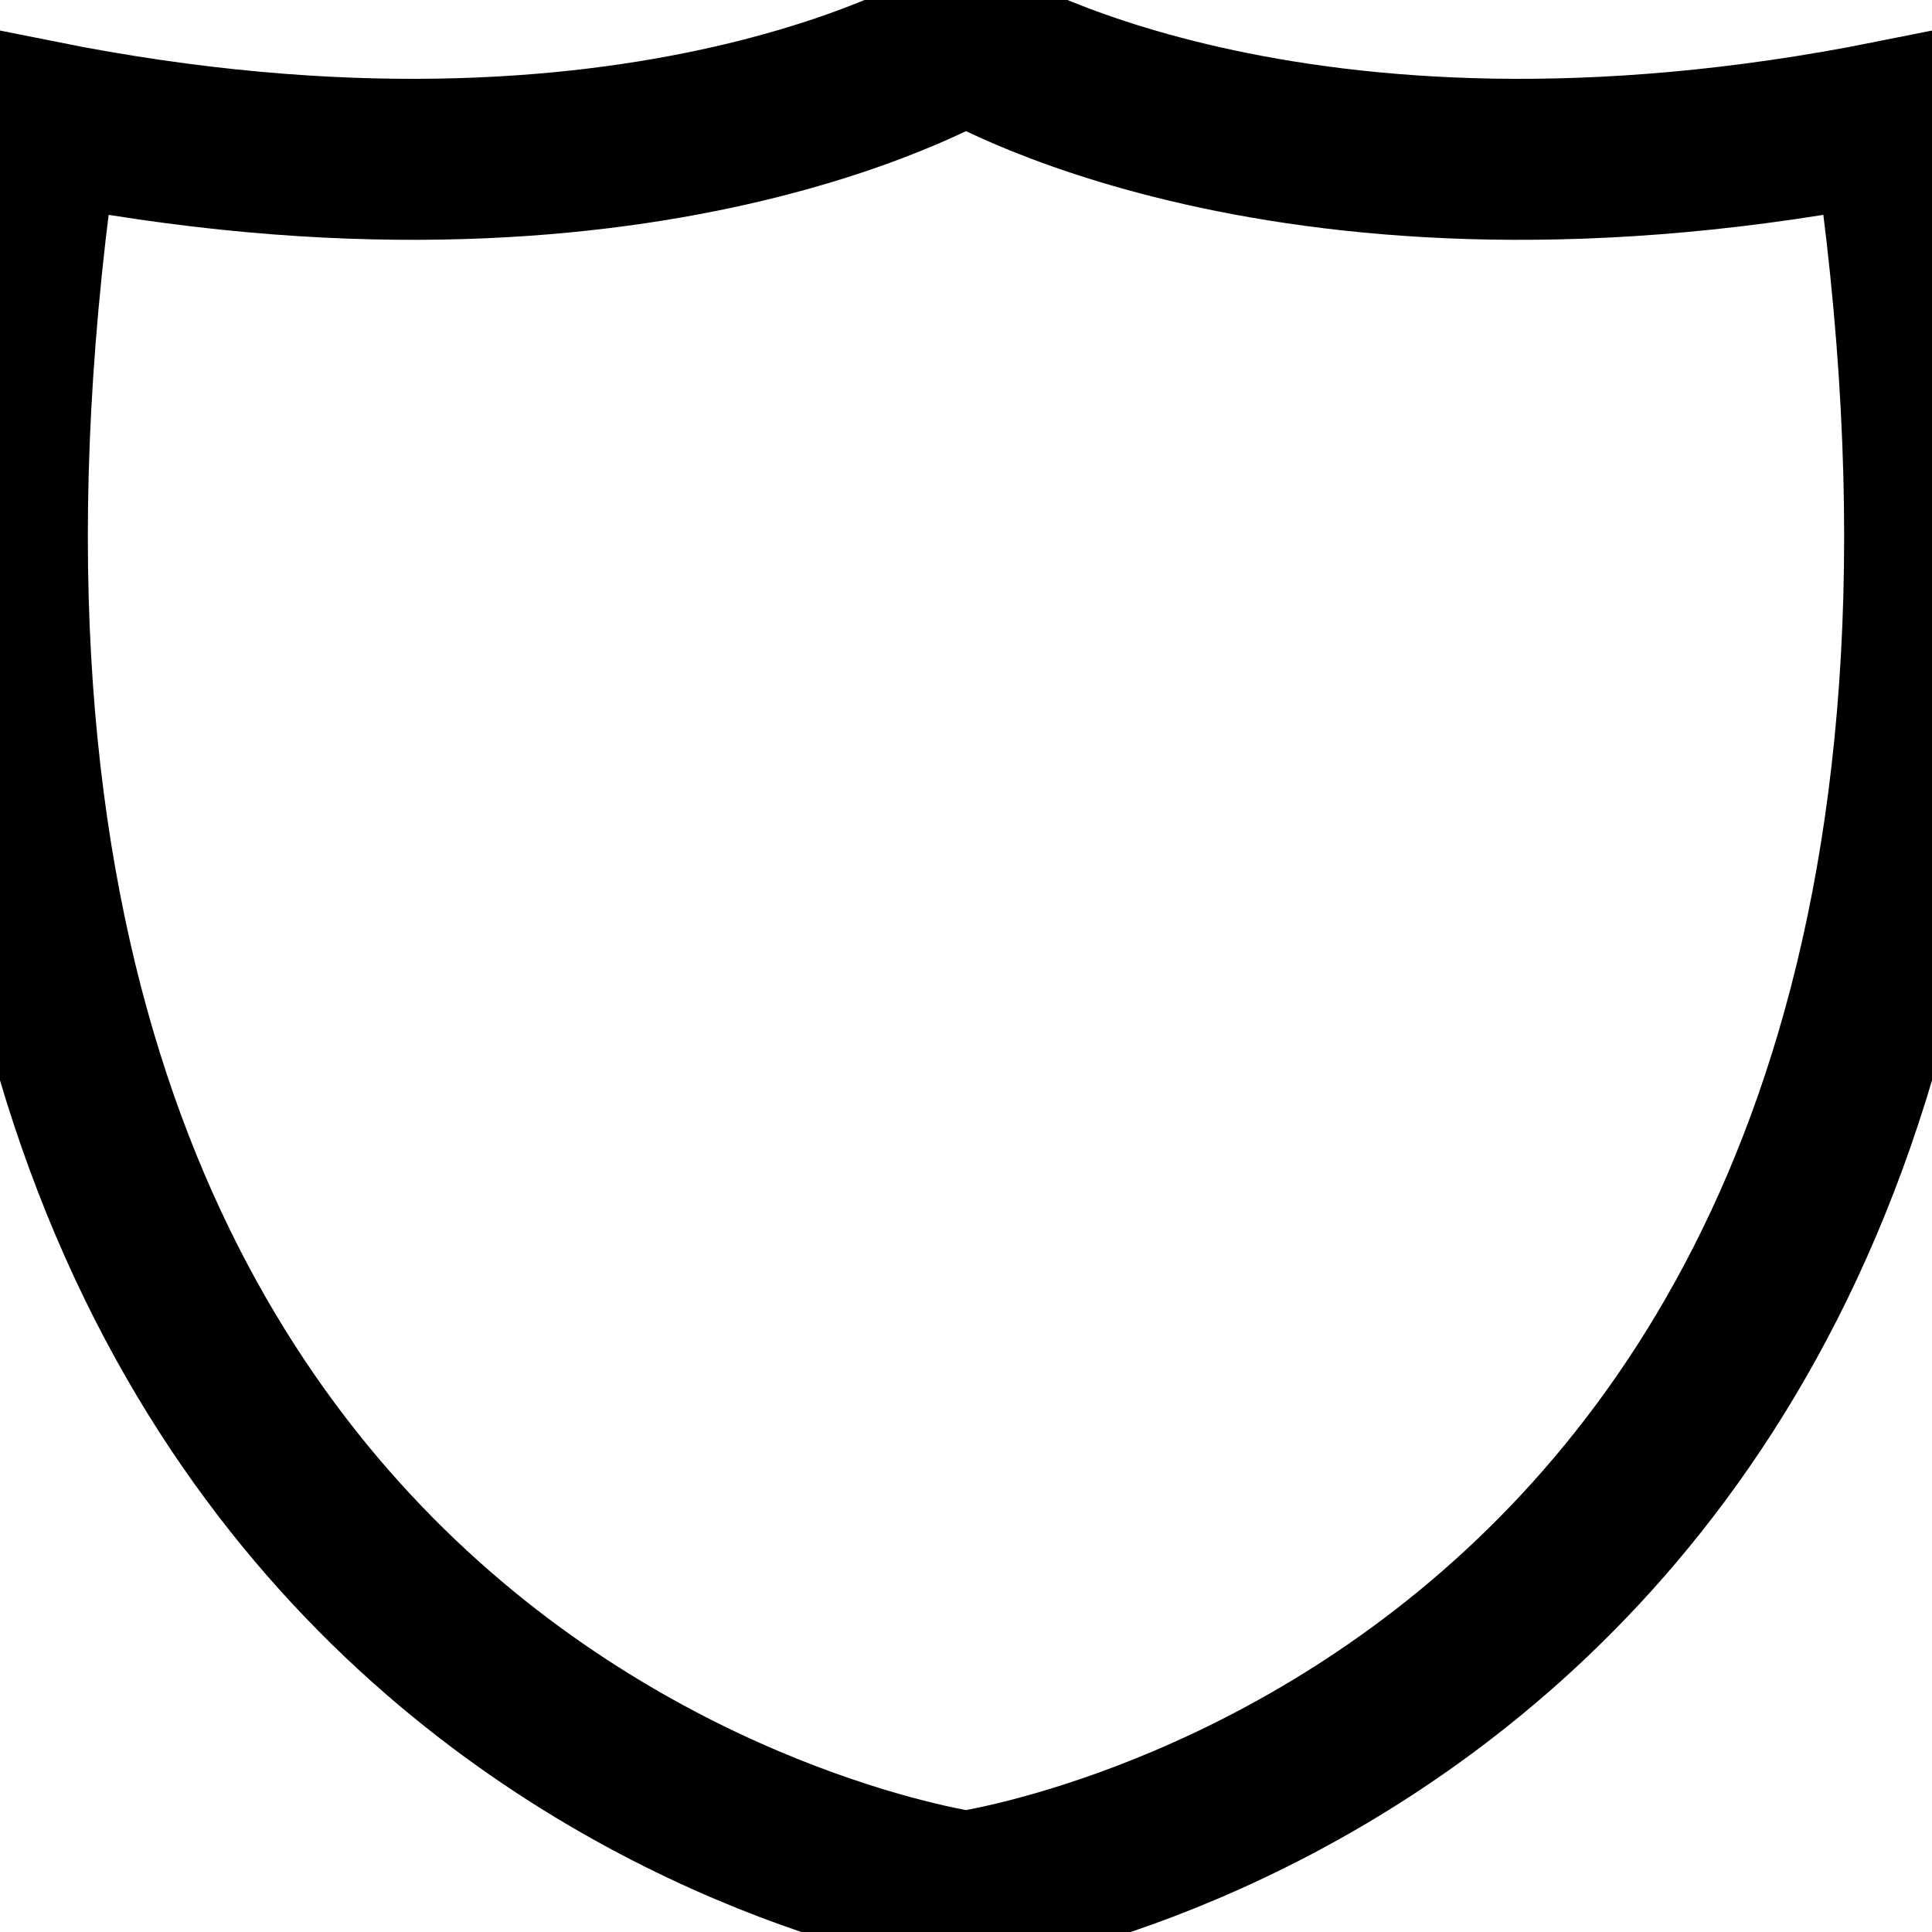 <?xml version="1.0" encoding="UTF-8" standalone="no"?>
<svg
   xmlns:dc="http://purl.org/dc/elements/1.1/"
   xmlns:cc="http://creativecommons.org/ns#"
   xmlns:rdf="http://www.w3.org/1999/02/22-rdf-syntax-ns#"
   xmlns:svg="http://www.w3.org/2000/svg"
   xmlns="http://www.w3.org/2000/svg"
   xmlns:sodipodi="http://sodipodi.sourceforge.net/DTD/sodipodi-0.dtd"
   xmlns:inkscape="http://www.inkscape.org/namespaces/inkscape"
   width="48"
   height="48"
   viewBox="0 0 48 48"
   version="1.1"
   id="svg5"
   sodipodi:docname="shield_us.svg"
   inkscape:version="0.92.2 (5c3e80d, 2017-08-06)">
  <defs
     id="defs9" />
  <sodipodi:namedview
     pagecolor="#ffffff"
     bordercolor="#666666"
     borderopacity="1"
     objecttolerance="10"
     gridtolerance="10"
     guidetolerance="10"
     inkscape:pageopacity="0"
     inkscape:pageshadow="2"
     inkscape:window-width="1237"
     inkscape:window-height="898"
     id="namedview7"
     showgrid="true"
     inkscape:zoom="11.092859"
     inkscape:cx="34.417369"
     inkscape:cy="24.06705"
     inkscape:window-x="0"
     inkscape:window-y="26"
     inkscape:window-maximized="0"
     inkscape:current-layer="svg5">
    <inkscape:grid
       type="xygrid"
       id="grid7" />
  </sodipodi:namedview>
  <path
     sodipodi:nodetypes="ccccc"
     inkscape:connector-curvature="0"
     id="path1389"
     d="M 24,1 C 24,1 32,6 47,3 53,43 24,47 24,47 24,47 -5,43 1,3 16,6 24,1 24,1 Z"
     style="fill:none;fill-rule:evenodd;stroke:#000000;stroke-width:4;stroke-linecap:butt;stroke-linejoin:miter;stroke-opacity:1" />
</svg>
